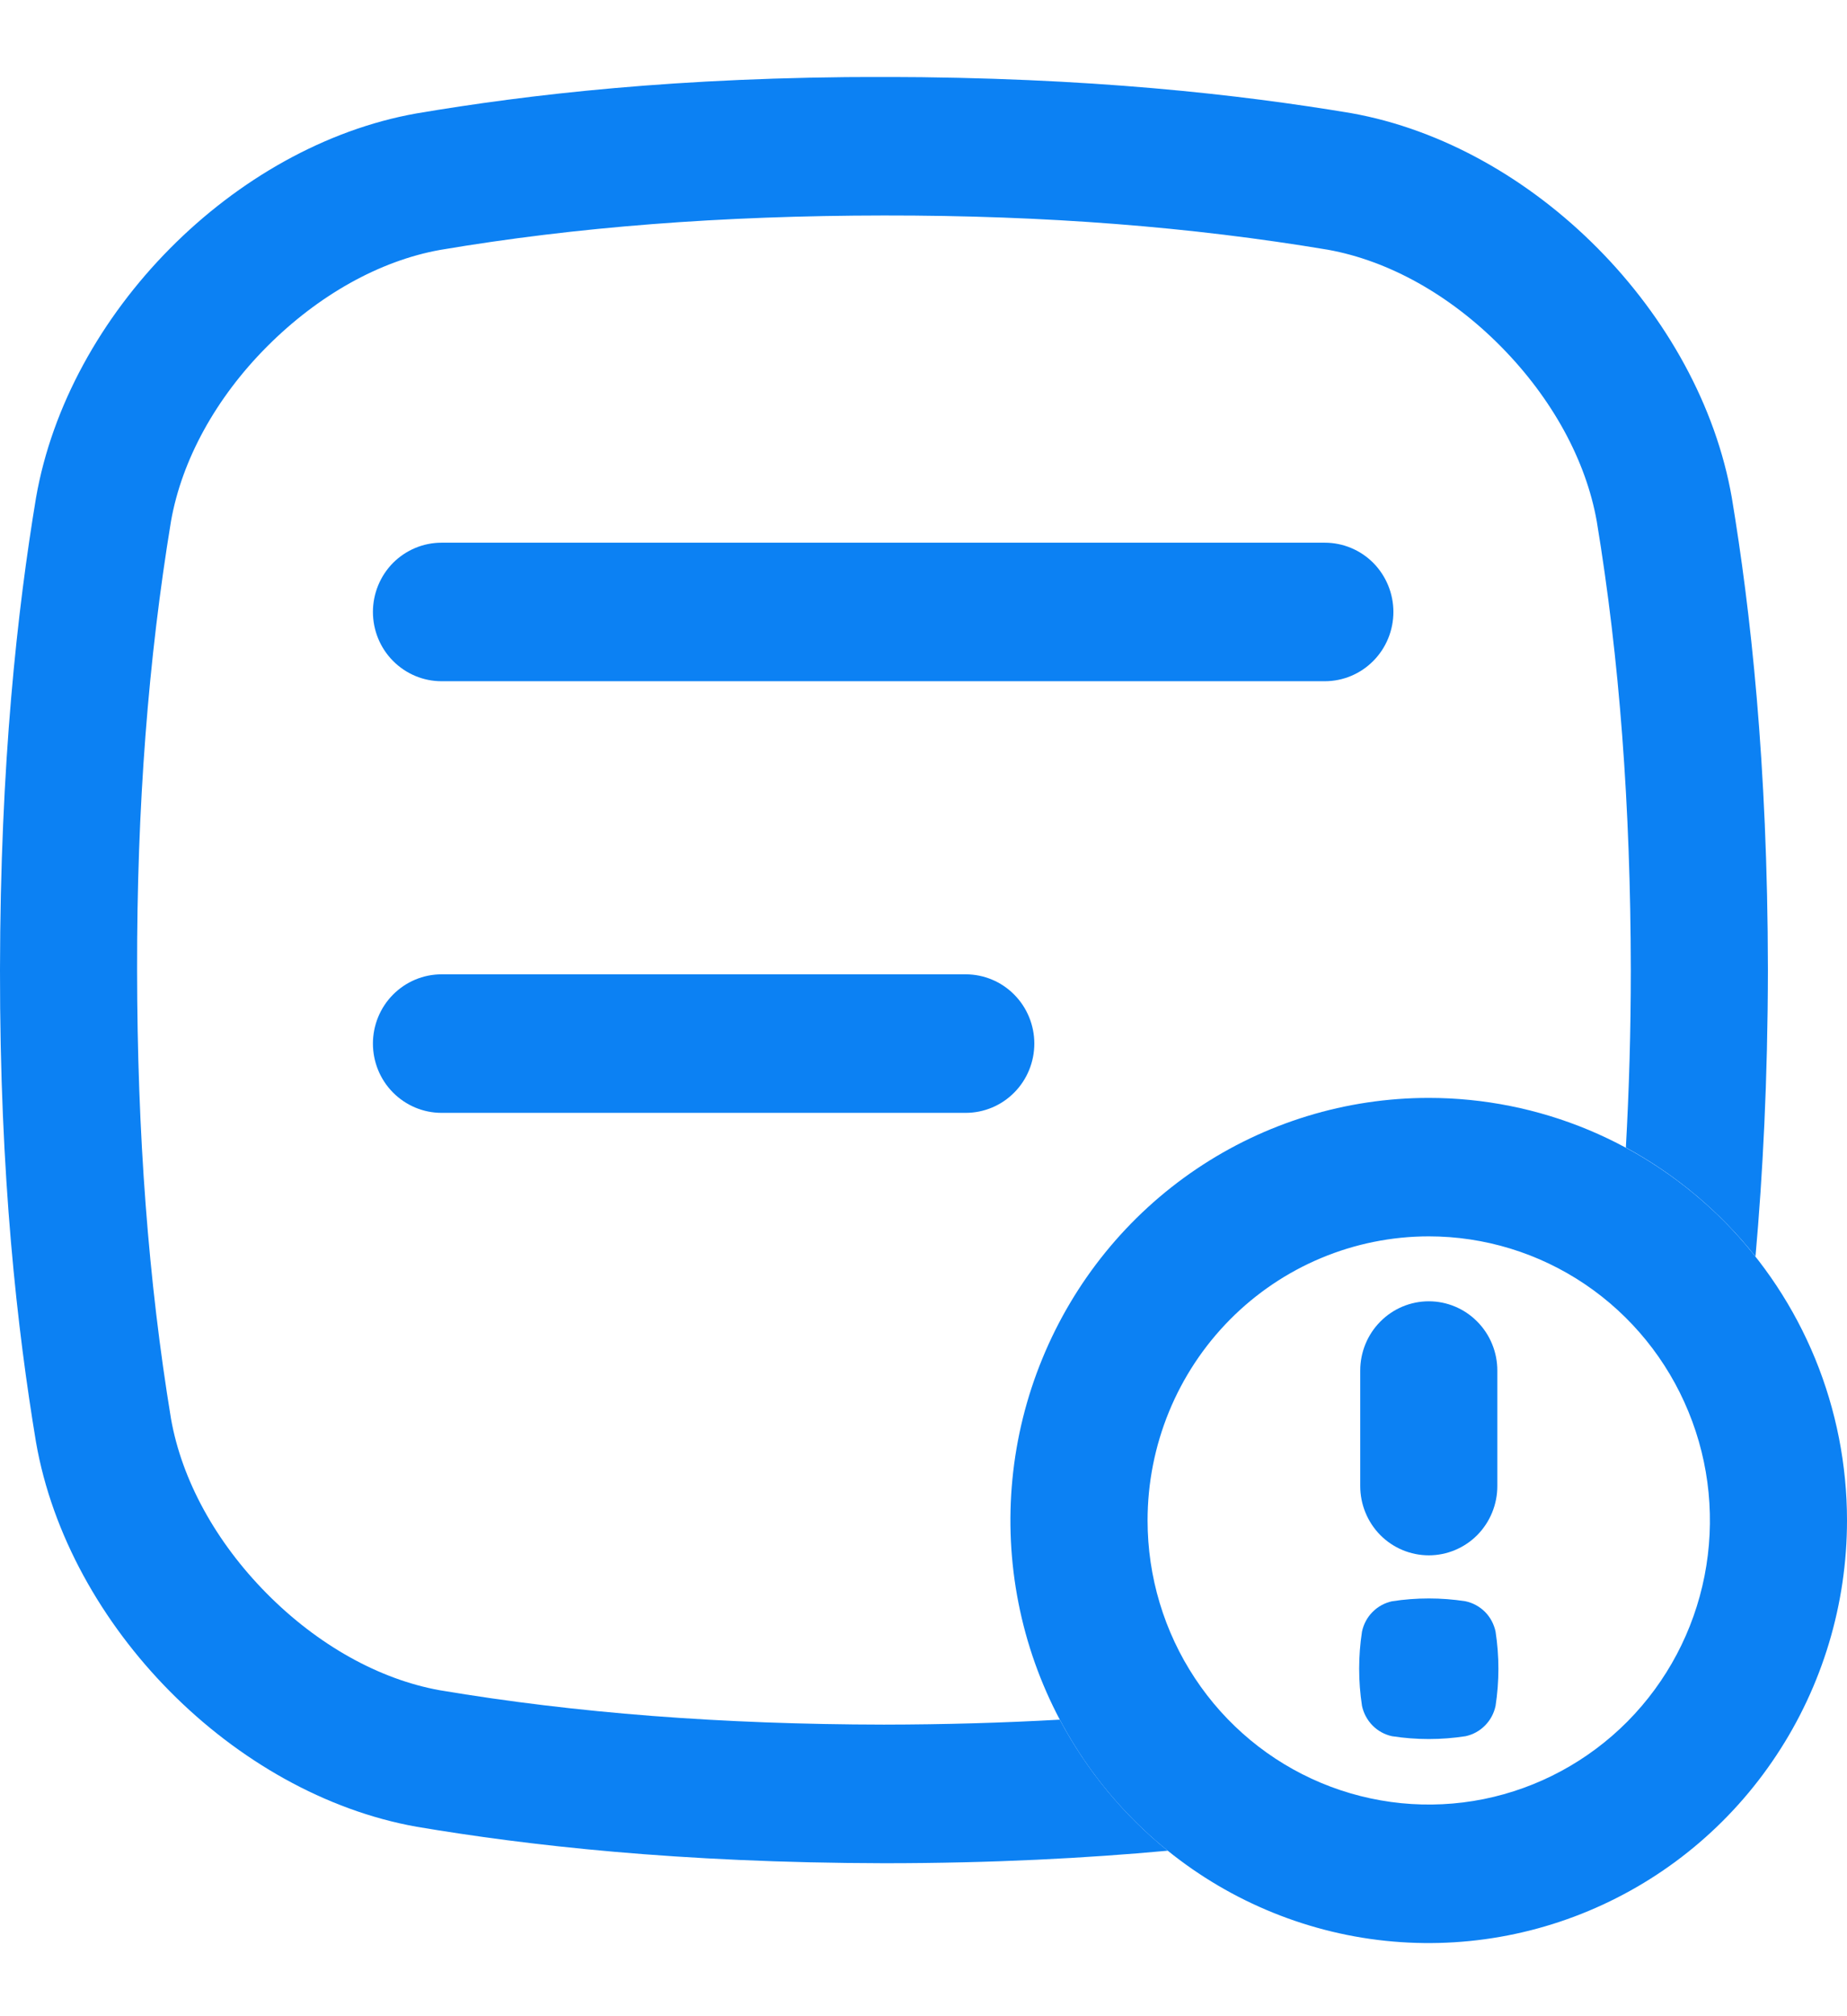<svg width="22" height="24" viewBox="0 0 22 24" fill="none" xmlns="http://www.w3.org/2000/svg">
<g clip-path="url(#clip0_8997_16868)">
<path d="M5.259 8.109H15.78C15.997 8.109 16.205 8.022 16.358 7.867C16.511 7.713 16.597 7.503 16.597 7.284C16.597 7.066 16.511 6.856 16.358 6.701C16.205 6.547 15.997 6.46 15.78 6.46H5.259C5.042 6.46 4.835 6.547 4.681 6.701C4.528 6.856 4.442 7.066 4.442 7.284C4.442 7.503 4.528 7.713 4.681 7.867C4.835 8.022 5.042 8.109 5.259 8.109Z" fill="#0C81F3"/>
<path d="M12.32 12.422C12.32 12.204 12.234 11.994 12.081 11.84C11.928 11.685 11.72 11.598 11.503 11.598H5.259C5.042 11.598 4.835 11.685 4.681 11.84C4.528 11.994 4.442 12.204 4.442 12.422C4.442 12.641 4.528 12.851 4.681 13.005C4.835 13.16 5.042 13.247 5.259 13.247H11.503C11.72 13.247 11.928 13.16 12.081 13.005C12.234 12.851 12.32 12.641 12.32 12.422Z" fill="#0C81F3"/>
<path d="M17.457 19.061C17.167 19.016 16.871 19.016 16.58 19.061C16.493 19.08 16.412 19.124 16.349 19.188C16.285 19.252 16.242 19.333 16.223 19.422C16.178 19.715 16.178 20.013 16.223 20.306C16.242 20.395 16.286 20.476 16.349 20.54C16.412 20.604 16.493 20.648 16.58 20.667C16.871 20.712 17.167 20.712 17.457 20.667C17.545 20.648 17.625 20.604 17.688 20.54C17.752 20.476 17.795 20.395 17.814 20.306C17.859 20.013 17.859 19.715 17.814 19.422C17.795 19.333 17.752 19.252 17.689 19.188C17.625 19.124 17.545 19.08 17.457 19.061Z" fill="#0C81F3"/>
<path d="M17.019 18.514C17.235 18.514 17.443 18.427 17.596 18.273C17.749 18.118 17.835 17.908 17.835 17.69V16.314C17.835 16.096 17.749 15.886 17.596 15.732C17.443 15.577 17.235 15.49 17.019 15.49C16.802 15.49 16.594 15.577 16.441 15.732C16.288 15.886 16.202 16.096 16.202 16.314V17.69C16.202 17.908 16.288 18.118 16.441 18.273C16.594 18.427 16.802 18.514 17.019 18.514Z" fill="#0C81F3"/>
<path d="M17.018 14.717C17.68 14.717 18.328 14.915 18.879 15.287C19.43 15.659 19.859 16.187 20.112 16.805C20.366 17.422 20.432 18.102 20.303 18.759C20.174 19.415 19.855 20.017 19.387 20.49C18.918 20.963 18.321 21.285 17.671 21.416C17.022 21.546 16.348 21.479 15.736 21.223C15.124 20.967 14.601 20.534 14.233 19.977C13.865 19.421 13.669 18.767 13.669 18.099C13.669 17.202 14.022 16.342 14.65 15.708C15.278 15.074 16.13 14.718 17.018 14.717ZM17.018 13.069C16.032 13.069 15.069 13.364 14.25 13.916C13.43 14.469 12.792 15.255 12.415 16.174C12.037 17.093 11.939 18.105 12.131 19.08C12.323 20.056 12.798 20.953 13.495 21.656C14.192 22.36 15.079 22.838 16.046 23.033C17.012 23.227 18.014 23.127 18.924 22.746C19.835 22.365 20.613 21.721 21.16 20.893C21.708 20.066 22 19.093 22 18.099C22 17.438 21.871 16.784 21.621 16.174C21.37 15.563 21.003 15.009 20.541 14.542C20.078 14.075 19.529 13.704 18.924 13.451C18.32 13.199 17.672 13.069 17.018 13.069Z" fill="#0C81F3"/>
<path d="M12.623 20.47C11.95 20.508 11.254 20.528 10.528 20.529C8.595 20.526 6.863 20.393 5.238 20.12C4.515 19.99 3.784 19.581 3.177 18.968C2.571 18.356 2.166 17.619 2.037 16.889C1.767 15.249 1.635 13.502 1.633 11.545C1.63 9.589 1.767 7.844 2.037 6.203C2.166 5.475 2.571 4.737 3.179 4.127C3.788 3.516 4.518 3.105 5.242 2.975C6.862 2.701 8.594 2.567 10.527 2.565C12.461 2.563 14.193 2.701 15.818 2.973C16.543 3.104 17.273 3.512 17.88 4.127C18.486 4.741 18.891 5.478 19.02 6.209C19.29 7.846 19.422 9.593 19.425 11.545C19.425 12.278 19.404 12.981 19.366 13.66C19.962 13.983 20.487 14.424 20.91 14.957C20.996 13.989 21.056 12.861 21.058 11.545C21.055 9.069 20.849 7.256 20.628 5.924C20.244 3.729 18.269 1.735 16.095 1.347C14.777 1.127 12.981 0.919 10.527 0.916C8.073 0.914 6.281 1.127 4.961 1.35C2.787 1.736 0.812 3.73 0.429 5.925C0.208 7.258 0.003 9.072 -0 11.545C-0.003 14.018 0.208 15.836 0.429 17.168C0.813 19.363 2.788 21.357 4.963 21.745C6.282 21.967 8.078 22.174 10.53 22.179C11.833 22.179 12.95 22.118 13.909 22.03C13.38 21.603 12.943 21.072 12.623 20.47Z" fill="#0C81F3"/>
</g>
<defs>
<clipPath id="clip0_8997_16868">
<rect width="22" height="22.212" fill="white" transform="translate(0 0.917)"/>
</clipPath>
</defs>
</svg>
